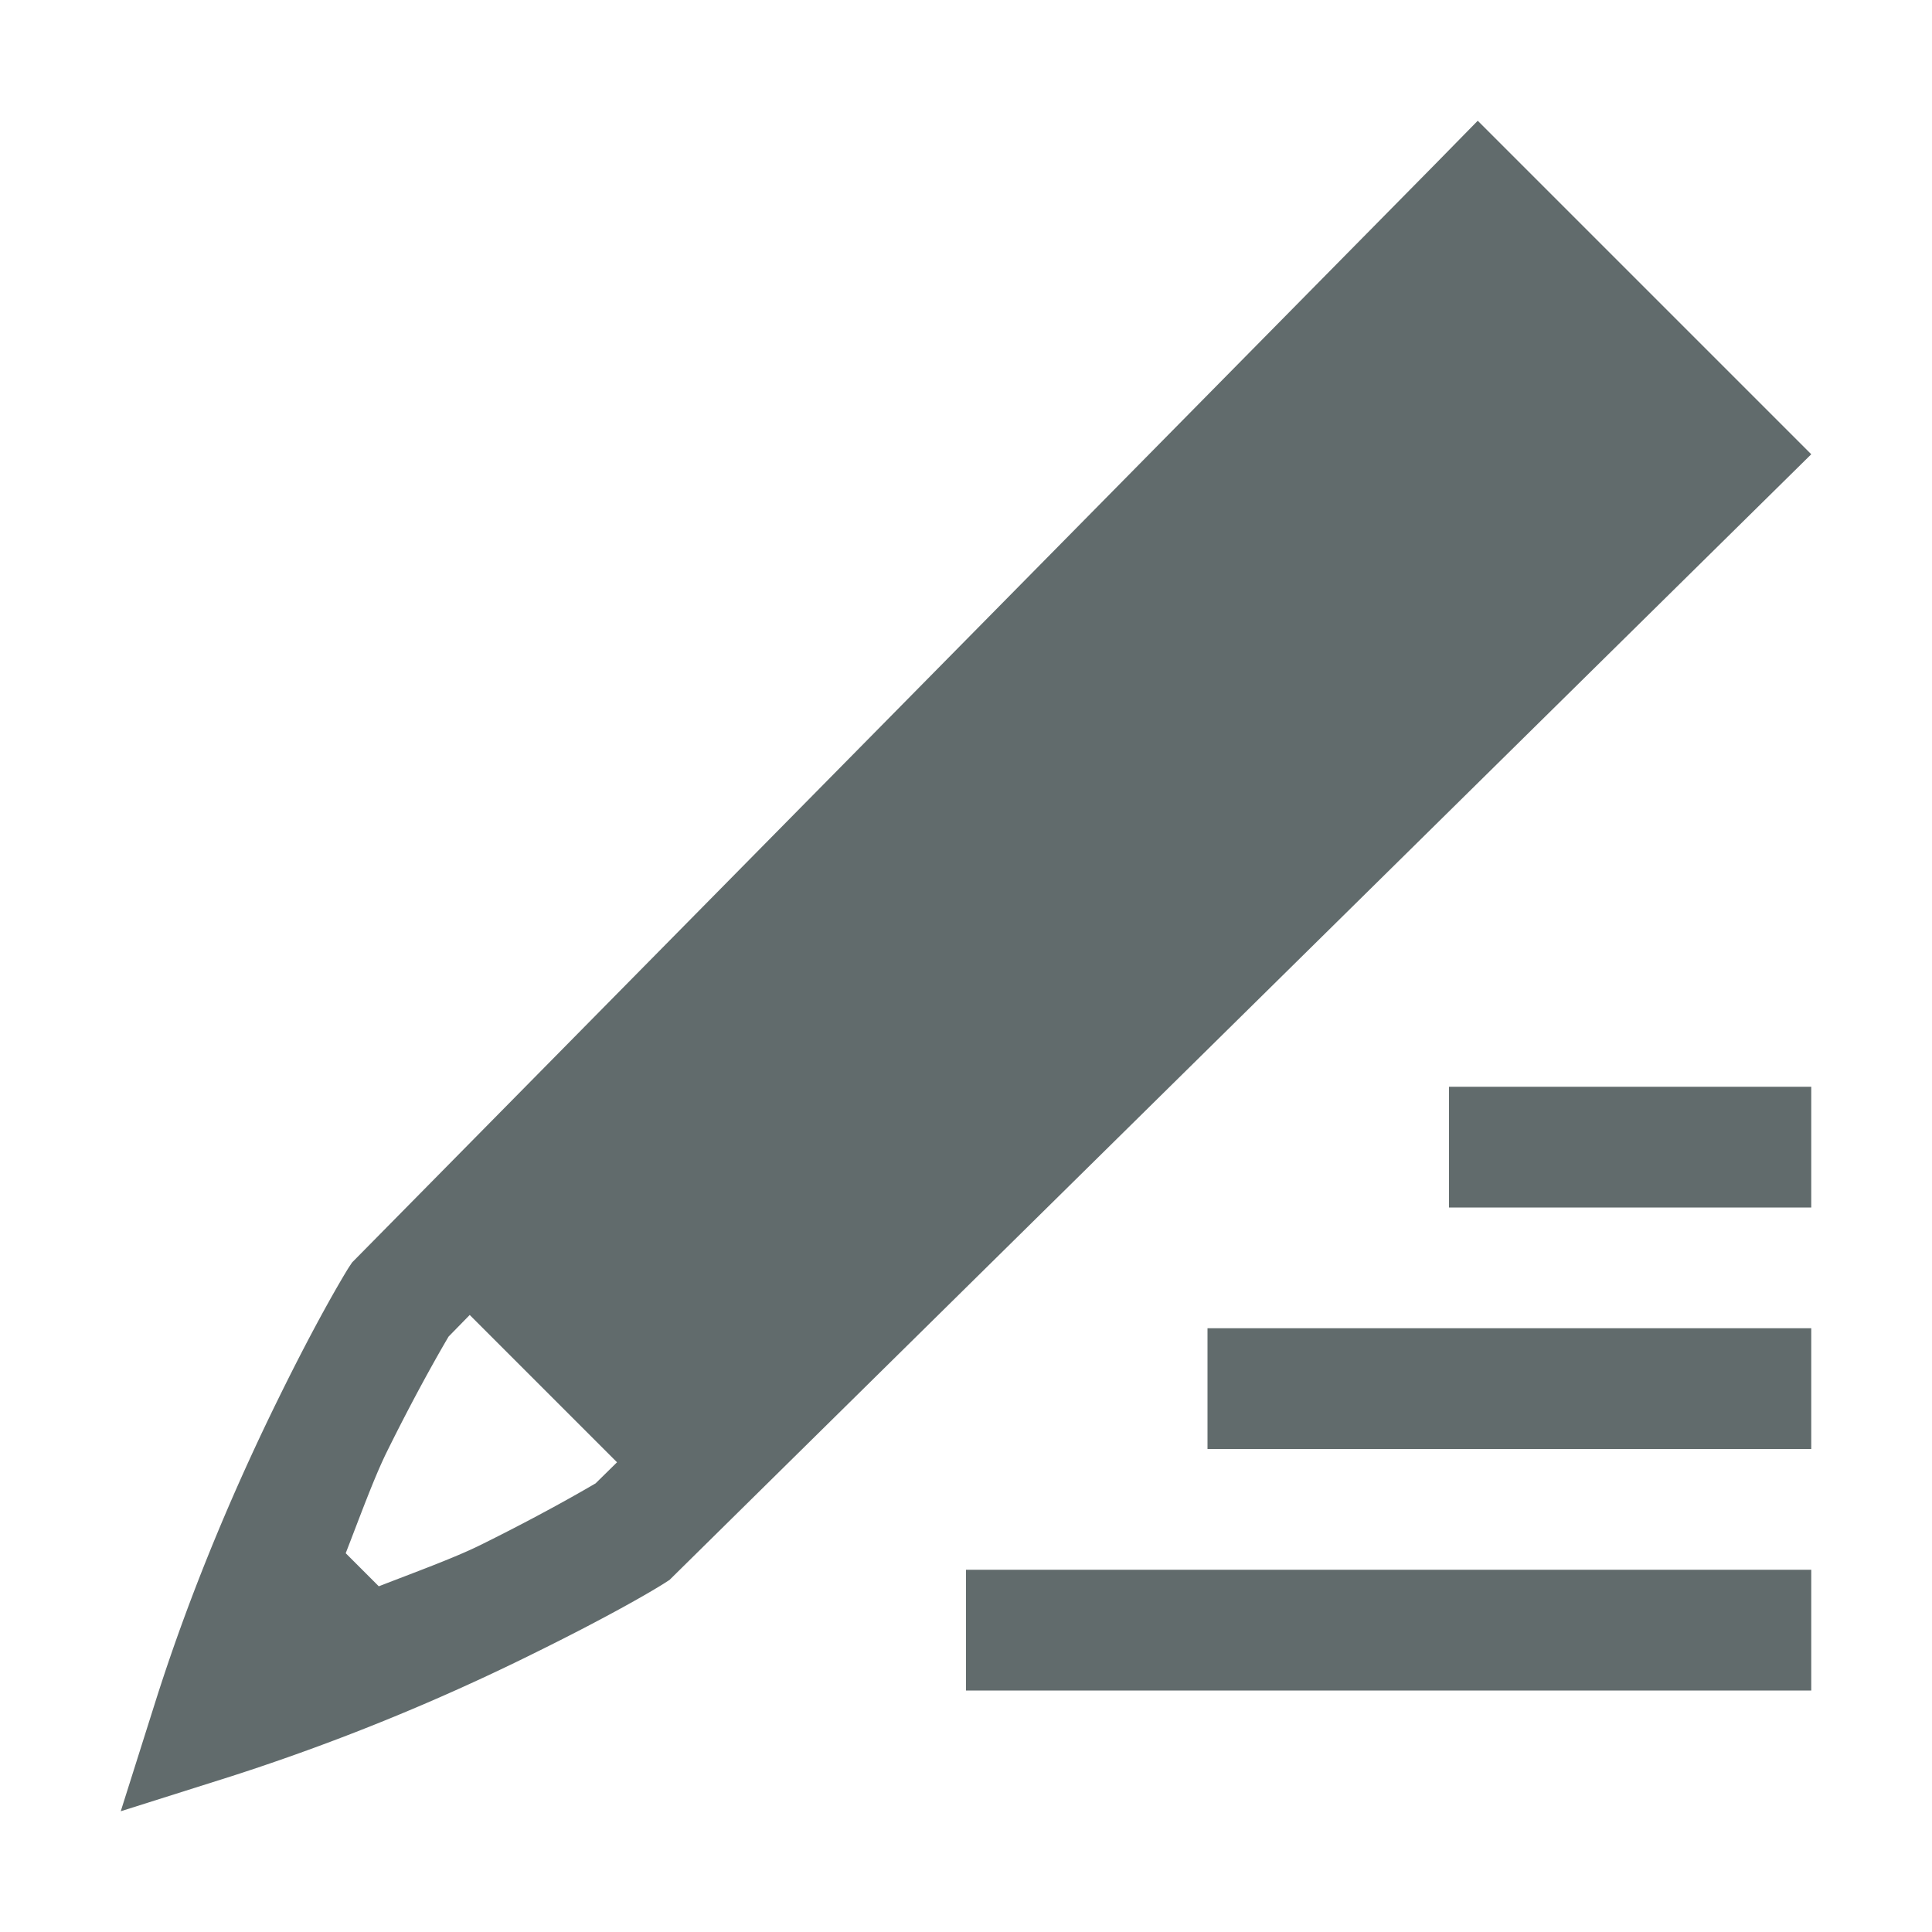 <svg xmlns="http://www.w3.org/2000/svg" width="16" height="16">
 <g transform="translate(-32 -80)">
  <path fill="#616b6c" d="M44.238 81l-.353.36-8.969 9.095-.03.045c-.061.099-.27.45-.583 1.088-.314.638-.7 1.51-1.012 2.492L33 95l.92-.291a18.163 18.163 0 0 0 2.492-1.012c.638-.314.987-.52 1.088-.584l.045-.029L47 83.762zM44 89v1h3v-1zm-8.11 1.89l1.22 1.22-.178.175c.007-.005-.379.227-.961.514-.214.105-.536.222-.834.338l-.274-.274c.116-.298.233-.62.338-.834.287-.582.518-.966.514-.96zM42 91v1h5v-1zm-2 2v1h7v-1z" font-family="Ubuntu" font-size="15" font-weight="400" letter-spacing="0" text-anchor="middle" word-spacing="0"/>
 </g>
</svg>
